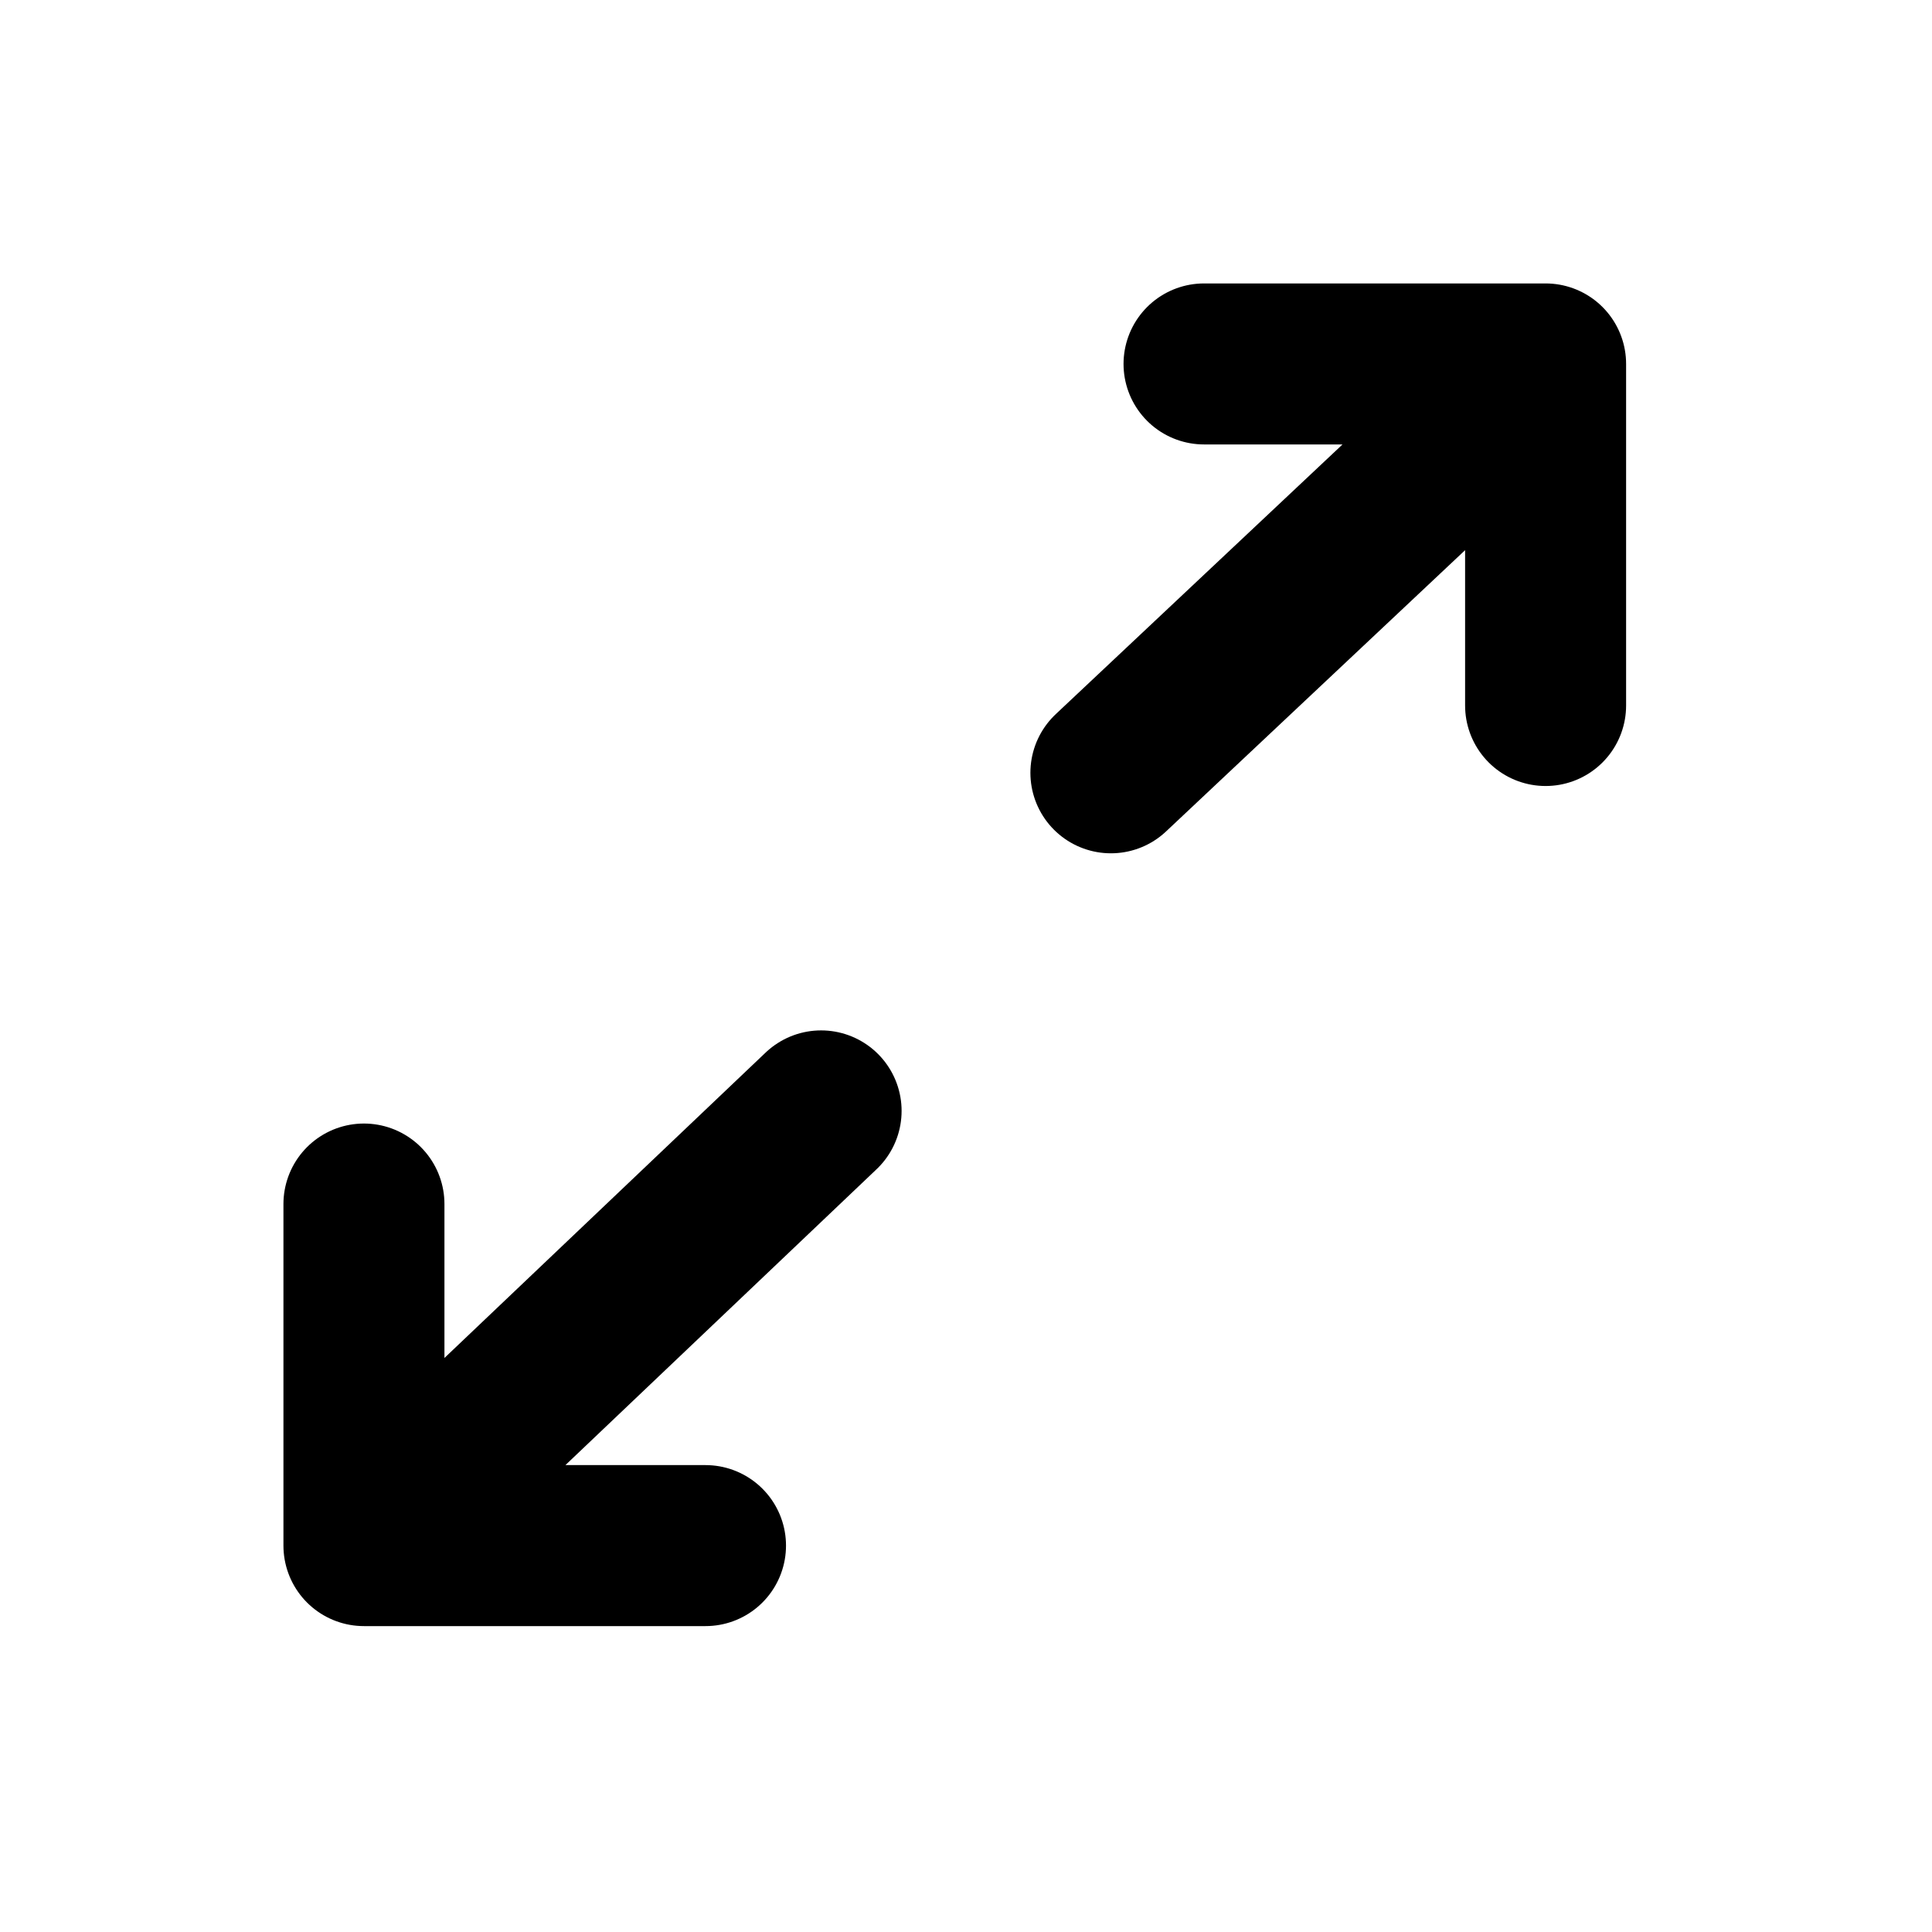 <svg
	width="24"
	height="24"
	viewBox="0 0 24 24"
	fill="none"
	xmlns="http://www.w3.org/2000/svg"
>
	<g class="oi-fullscreen">
		<path
			class="oi-vector"
			d="M4.521 19.2L10.2 13.8M4.521 19.2H8.764M4.521 19.2L4.521 14.957"
			stroke="black"
			stroke-width="2"
			stroke-linecap="round"
		/>
		<path
			class="oi-vector"
			d="M19.2 4.521L13.8 9.6M19.2 4.521L14.957 4.521M19.2 4.521L19.2 8.764"
			stroke="black"
			stroke-width="2"
			stroke-linecap="round"
		/>
	</g>
</svg>
